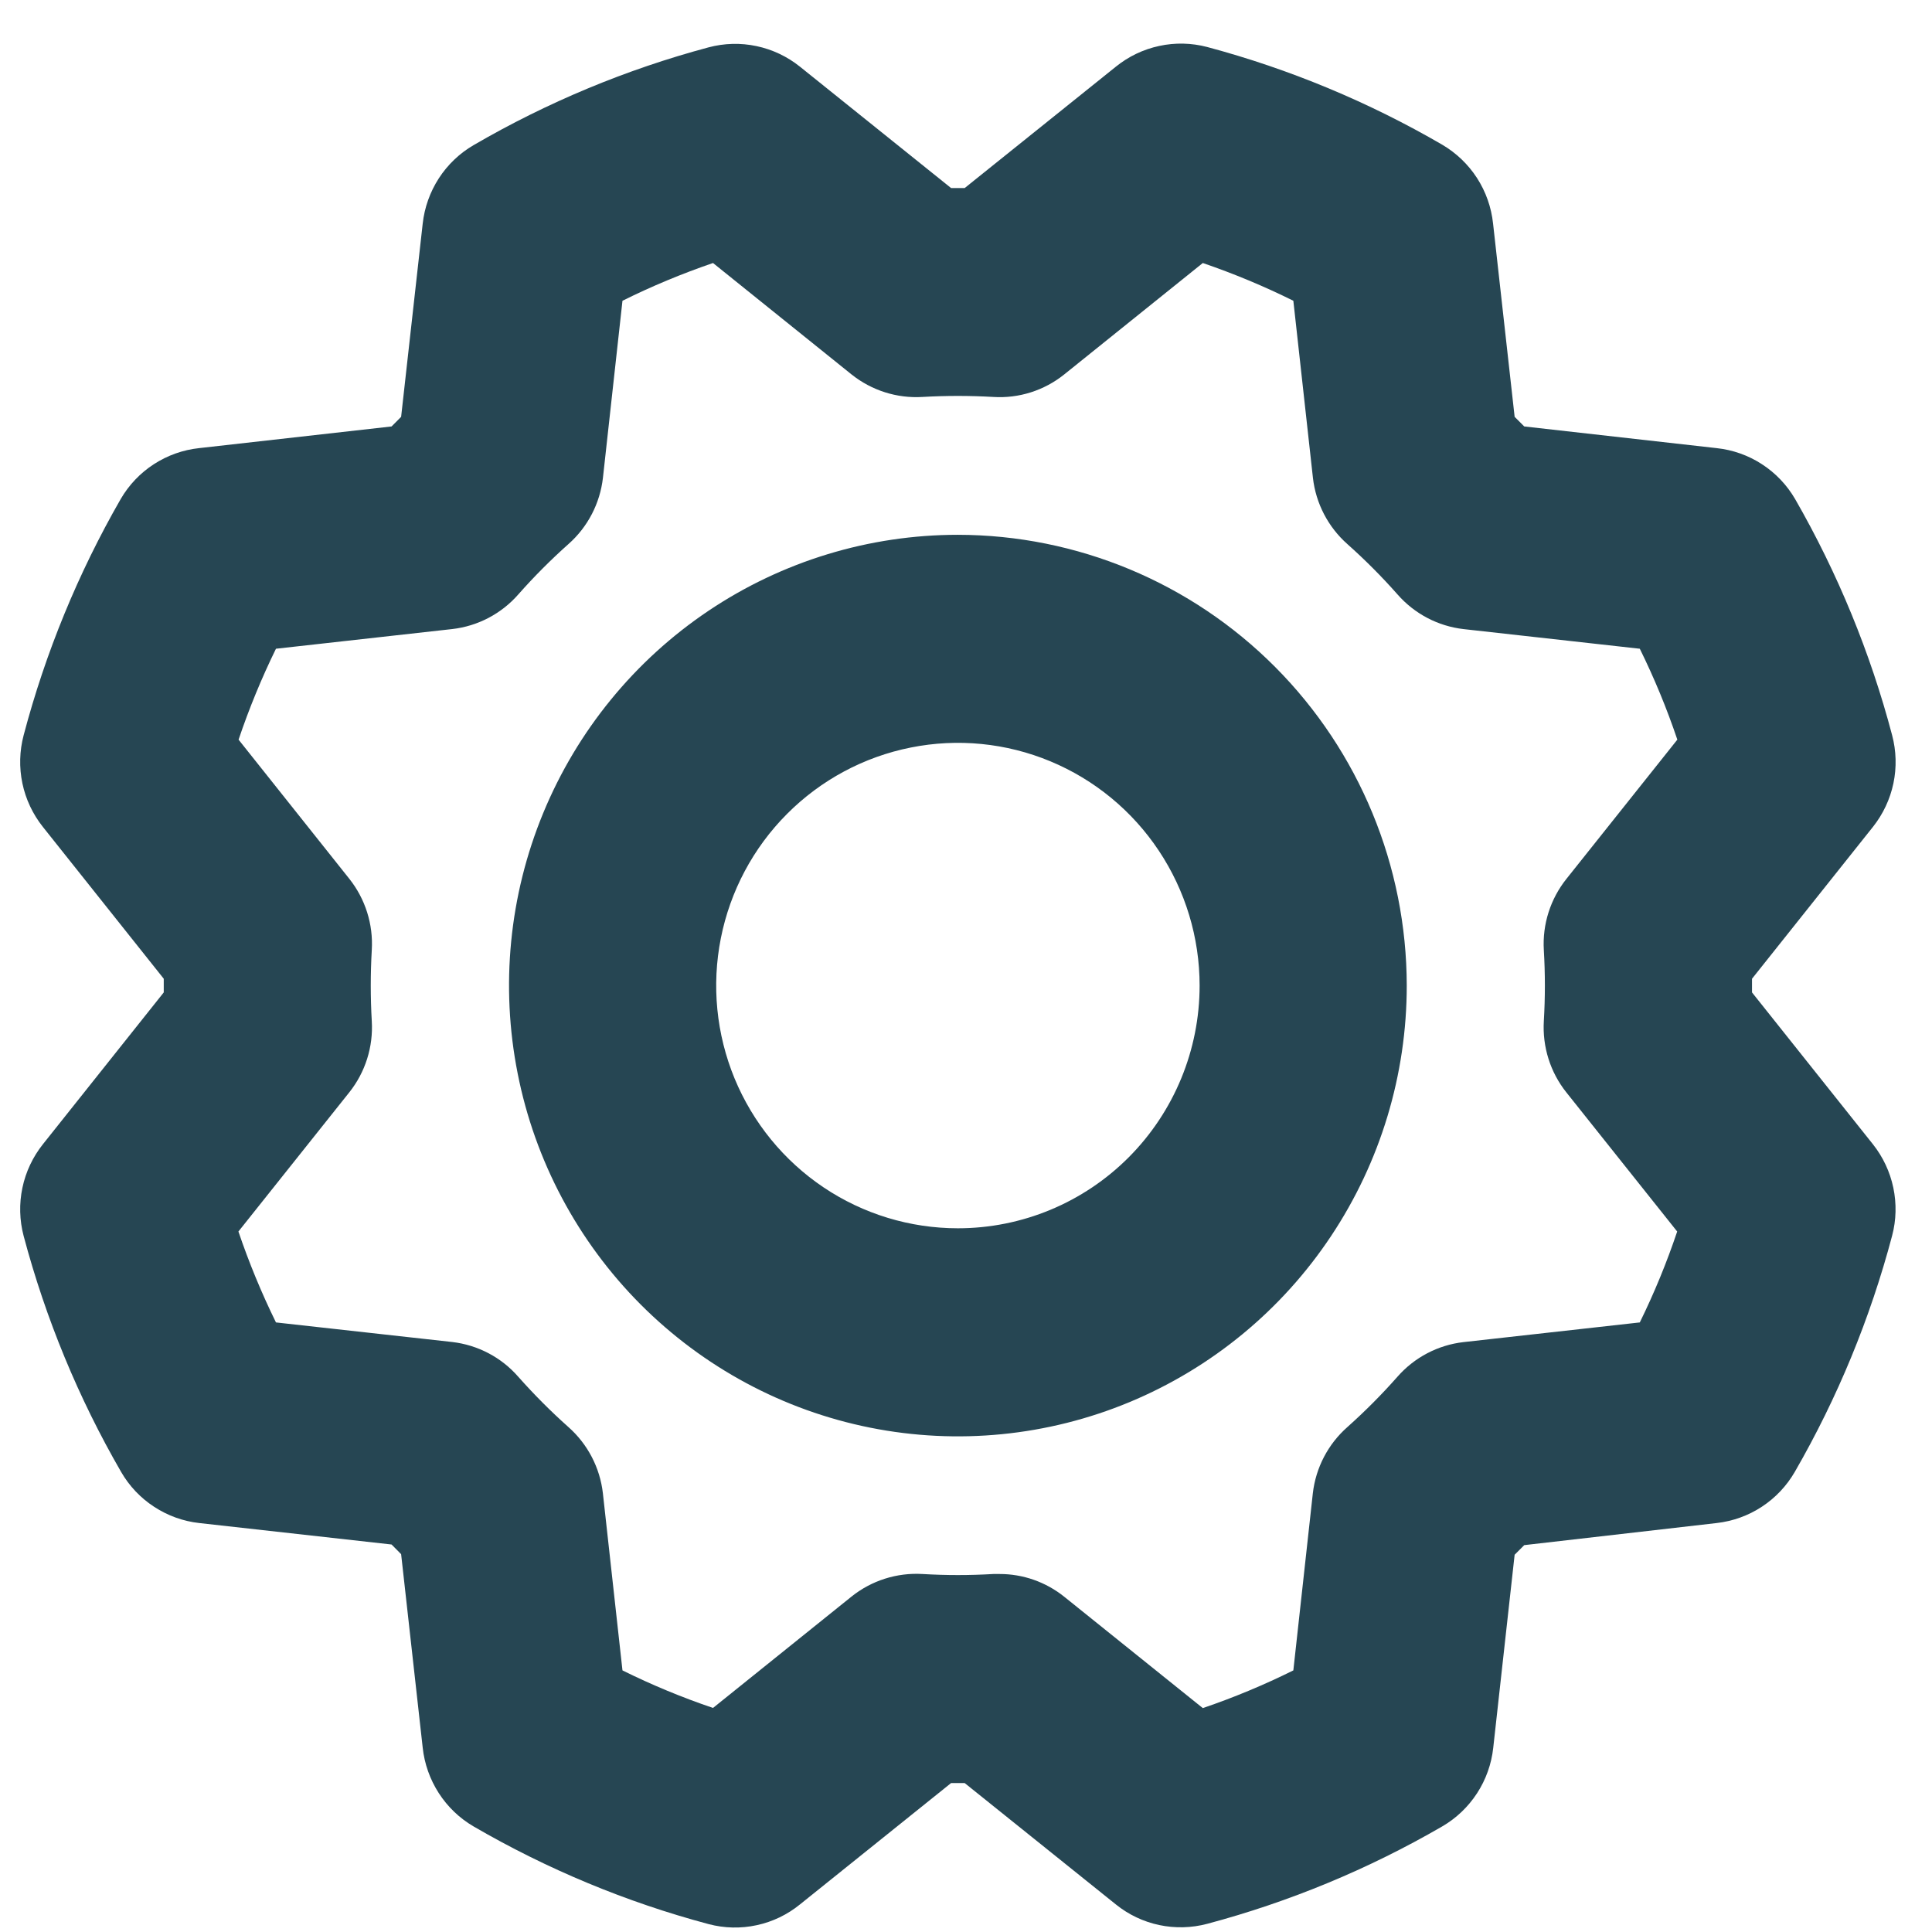 <svg width="37" height="37" viewBox="0 0 37 37" fill="none" xmlns="http://www.w3.org/2000/svg">
<path d="M18.345 10.242C16.645 10.242 14.983 10.748 13.569 11.697C12.155 12.646 11.054 13.994 10.403 15.571C9.752 17.149 9.582 18.884 9.914 20.559C10.245 22.234 11.064 23.772 12.266 24.979C13.469 26.186 15 27.009 16.668 27.342C18.335 27.675 20.064 27.504 21.634 26.851C23.205 26.197 24.548 25.091 25.492 23.671C26.437 22.251 26.941 20.582 26.941 18.875C26.938 16.586 26.032 14.392 24.42 12.773C22.809 11.155 20.624 10.245 18.345 10.242ZM18.345 23.523C17.429 23.523 16.534 23.251 15.773 22.74C15.012 22.229 14.419 21.503 14.068 20.654C13.718 19.804 13.626 18.87 13.805 17.968C13.984 17.066 14.424 16.238 15.072 15.588C15.719 14.938 16.544 14.495 17.442 14.316C18.34 14.136 19.27 14.228 20.116 14.58C20.962 14.932 21.685 15.528 22.193 16.292C22.702 17.057 22.974 17.956 22.974 18.875C22.974 20.108 22.486 21.29 21.618 22.162C20.75 23.034 19.572 23.523 18.345 23.523ZM33.553 19.006V18.744L35.868 15.837C36.062 15.593 36.197 15.307 36.261 15.002C36.325 14.696 36.316 14.38 36.236 14.079C35.819 12.497 35.194 10.977 34.38 9.56C34.223 9.289 34.005 9.06 33.743 8.89C33.482 8.72 33.184 8.615 32.874 8.582L29.191 8.167L29.007 7.983L28.594 4.282C28.561 3.971 28.456 3.672 28.287 3.41C28.118 3.148 27.889 2.929 27.62 2.771C26.209 1.951 24.695 1.322 23.119 0.9C22.818 0.821 22.503 0.814 22.2 0.88C21.896 0.945 21.612 1.081 21.37 1.277L18.475 3.601H18.214L15.32 1.277C15.077 1.082 14.792 0.947 14.488 0.883C14.184 0.818 13.869 0.827 13.569 0.907C11.993 1.329 10.48 1.959 9.069 2.78C8.801 2.936 8.573 3.154 8.404 3.415C8.235 3.677 8.129 3.974 8.095 4.284L7.682 7.983L7.499 8.167L3.814 8.582C3.504 8.615 3.207 8.721 2.946 8.89C2.684 9.06 2.466 9.29 2.31 9.56C1.495 10.978 0.871 12.498 0.453 14.08C0.373 14.382 0.365 14.697 0.429 15.003C0.493 15.308 0.628 15.593 0.822 15.837L3.136 18.744V19.006L0.822 21.913C0.628 22.157 0.493 22.442 0.429 22.748C0.365 23.053 0.373 23.369 0.453 23.671C0.874 25.253 1.501 26.773 2.32 28.19C2.475 28.459 2.692 28.688 2.952 28.857C3.212 29.027 3.507 29.134 3.816 29.168L7.499 29.579L7.682 29.764L8.095 33.468C8.128 33.779 8.234 34.077 8.403 34.34C8.572 34.602 8.8 34.821 9.069 34.978C10.481 35.799 11.994 36.428 13.571 36.849C13.871 36.928 14.186 36.936 14.49 36.87C14.794 36.805 15.078 36.669 15.32 36.472L18.214 34.148H18.475L21.37 36.472C21.613 36.668 21.897 36.803 22.201 36.867C22.505 36.931 22.82 36.923 23.121 36.843C24.696 36.423 26.209 35.796 27.62 34.978C27.889 34.822 28.117 34.604 28.287 34.343C28.457 34.082 28.563 33.784 28.597 33.474L29.007 29.775L29.191 29.591L32.876 29.168C33.184 29.133 33.481 29.027 33.741 28.856C34.001 28.686 34.218 28.456 34.373 28.187C35.191 26.769 35.817 25.249 36.236 23.666C36.316 23.365 36.323 23.05 36.259 22.745C36.195 22.441 36.061 22.156 35.868 21.913L33.553 19.006ZM29.566 18.194C29.593 18.648 29.593 19.102 29.566 19.555C29.537 20.048 29.69 20.535 29.997 20.92L32.12 23.585C31.92 24.18 31.681 24.762 31.404 25.326L28.027 25.703C27.538 25.759 27.087 25.996 26.762 26.367C26.462 26.707 26.142 27.028 25.804 27.33C25.434 27.656 25.198 28.109 25.142 28.6L24.769 31.99C24.207 32.269 23.628 32.51 23.035 32.712L20.381 30.579C20.029 30.297 19.592 30.143 19.142 30.144H19.023C18.571 30.171 18.118 30.171 17.667 30.144C17.177 30.115 16.693 30.268 16.308 30.576L13.655 32.709C13.062 32.508 12.482 32.268 11.921 31.99L11.546 28.598C11.49 28.107 11.254 27.655 10.884 27.328C10.546 27.027 10.226 26.705 9.925 26.366C9.601 25.994 9.15 25.758 8.661 25.701L5.285 25.326C5.008 24.762 4.768 24.18 4.566 23.585L6.689 20.92C6.996 20.535 7.15 20.048 7.12 19.555C7.094 19.102 7.094 18.648 7.12 18.194C7.15 17.701 6.996 17.215 6.689 16.829L4.569 14.165C4.77 13.569 5.009 12.988 5.285 12.424L8.662 12.047C9.151 11.991 9.602 11.754 9.927 11.383C10.227 11.043 10.548 10.721 10.886 10.42C11.256 10.093 11.491 9.641 11.547 9.15L11.921 5.76C12.482 5.481 13.062 5.24 13.655 5.037L16.308 7.171C16.693 7.478 17.177 7.632 17.667 7.602C18.118 7.576 18.571 7.576 19.023 7.602C19.513 7.633 19.997 7.479 20.381 7.171L23.035 5.037C23.628 5.24 24.207 5.481 24.769 5.76L25.144 9.151C25.2 9.642 25.436 10.095 25.805 10.421C26.144 10.723 26.464 11.044 26.764 11.384C27.089 11.755 27.54 11.992 28.029 12.048L31.404 12.424C31.682 12.988 31.922 13.569 32.123 14.165L30.001 16.829C29.692 17.215 29.537 17.701 29.566 18.194Z" fill="#264653"/>
</svg>

